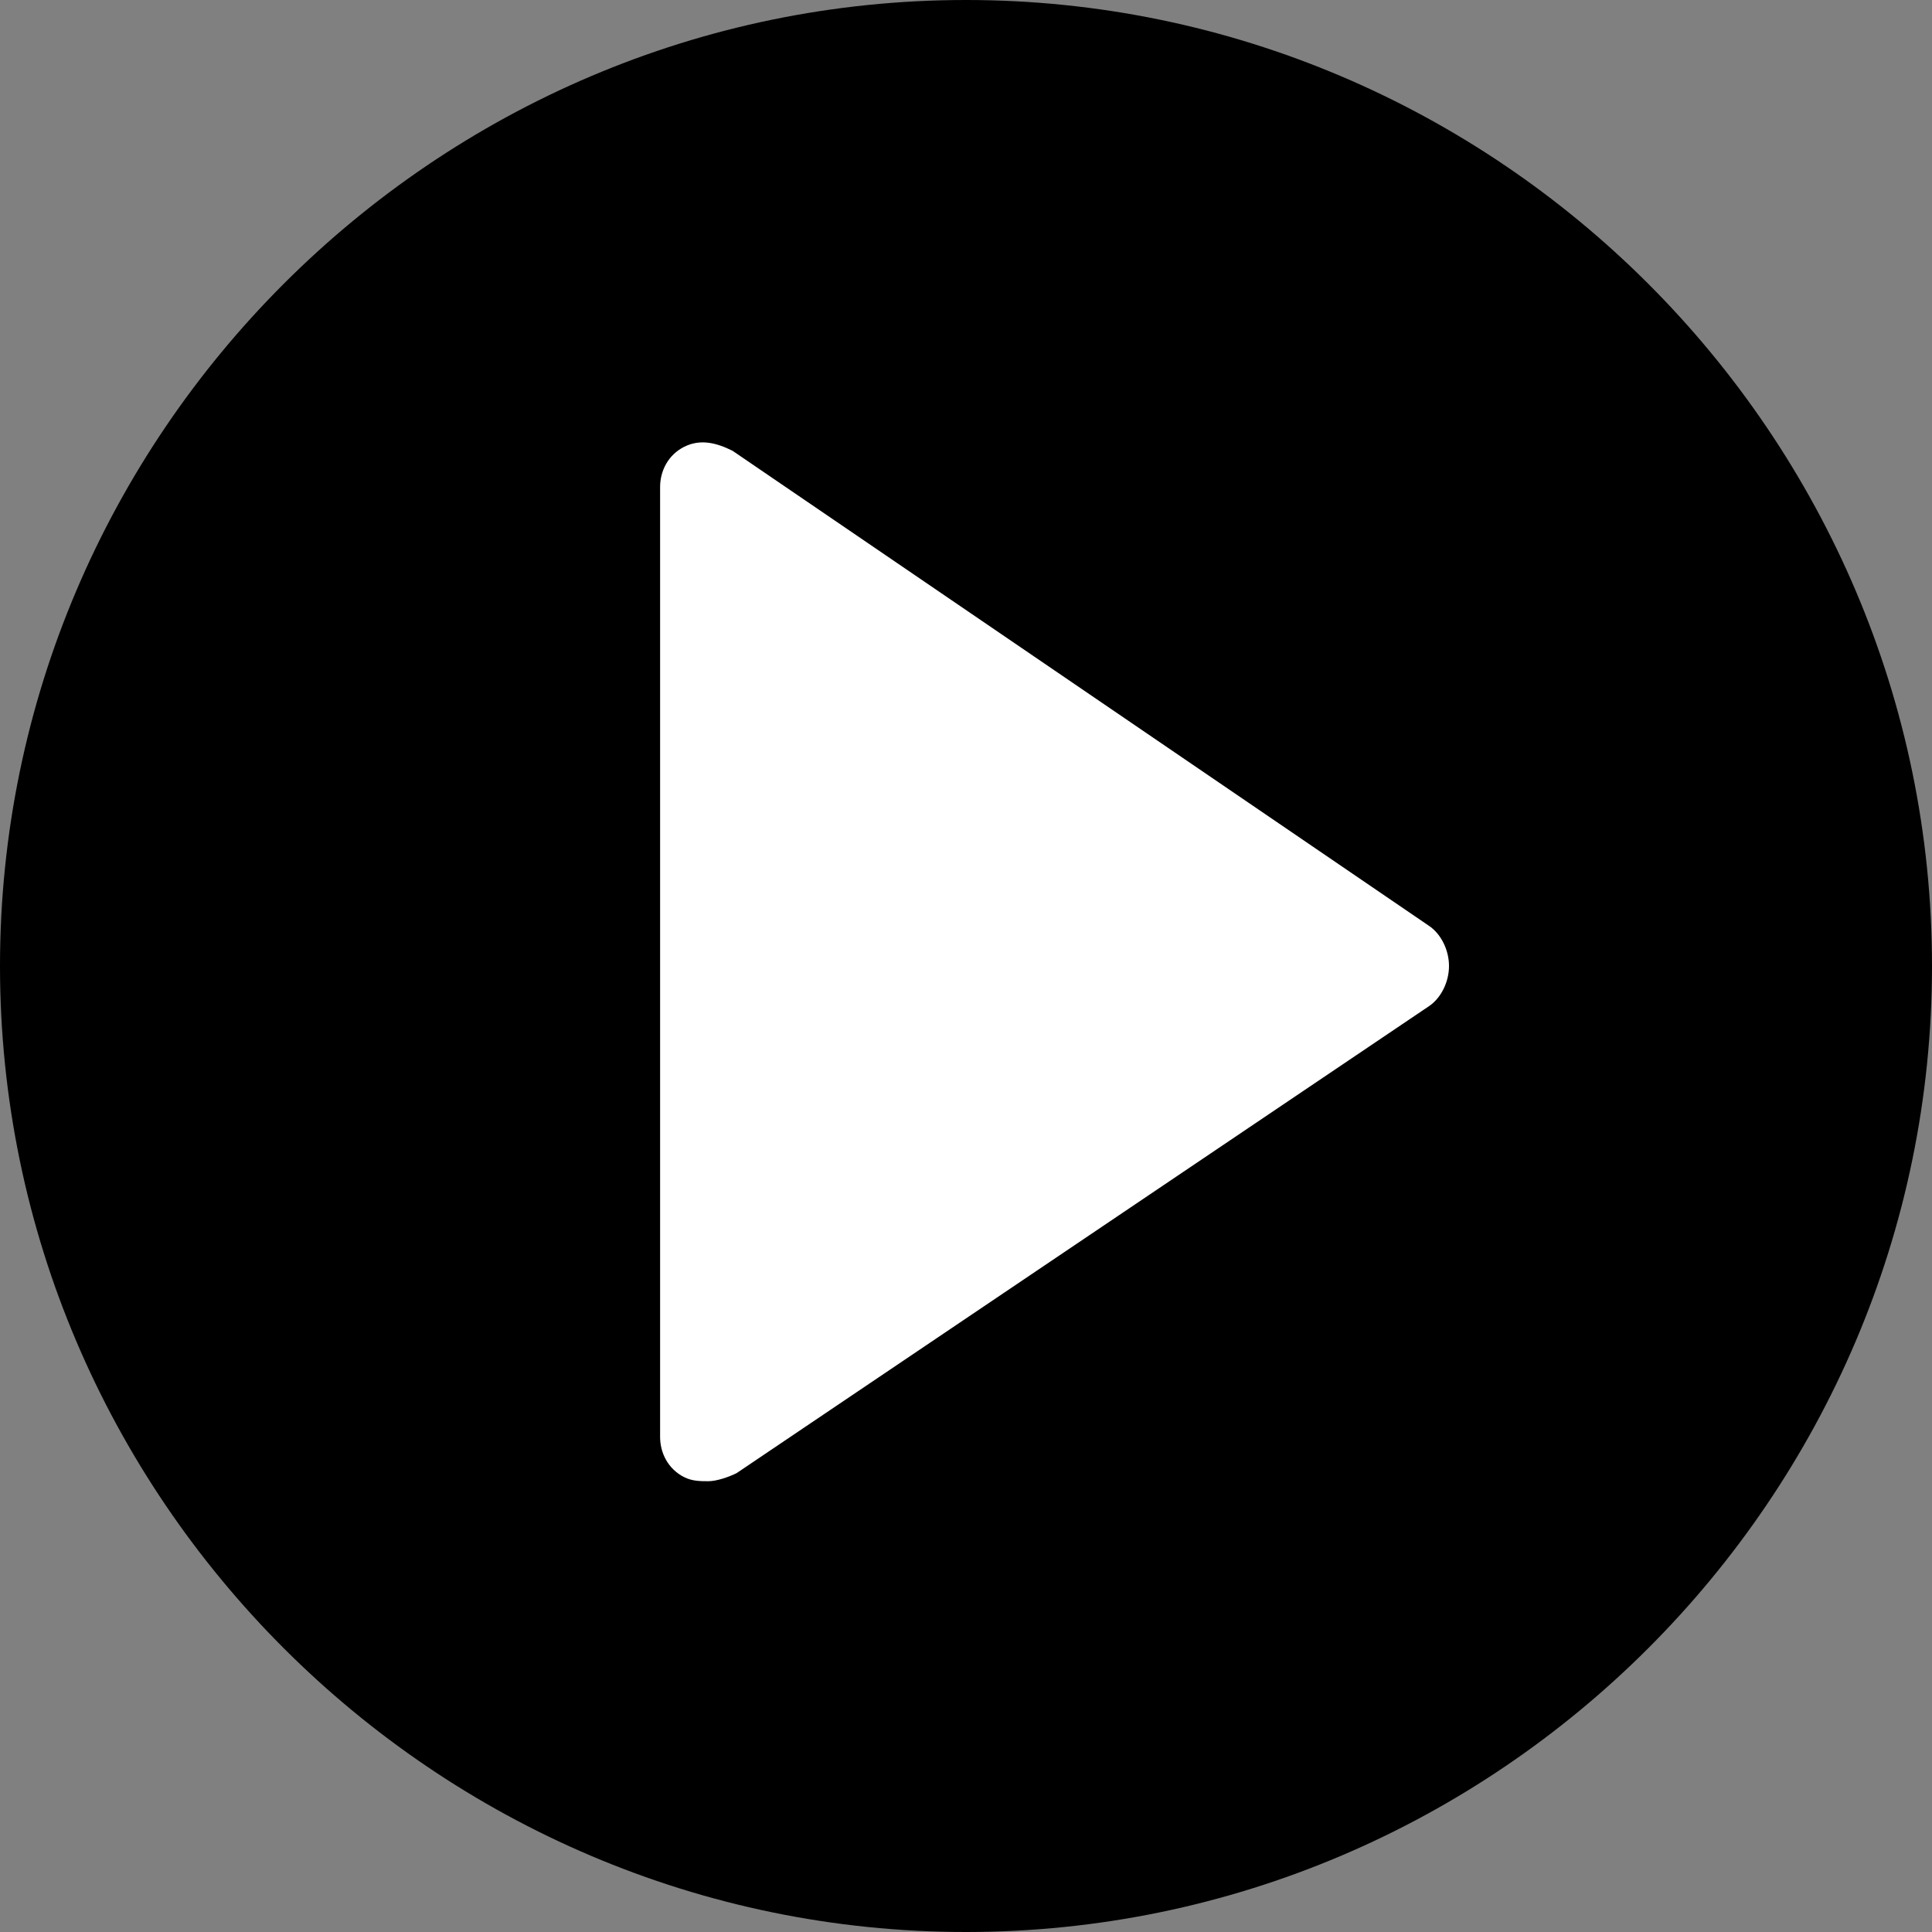 <svg width="48" height="48" viewBox="0 0 48 48" fill="none" xmlns="http://www.w3.org/2000/svg">
<rect x="0" y="0" width="48" height="48" fill="#808080" stroke="none"/>
<path d="M24 0C10.8 0 0 10.8 0 24C0 37.2 10.8 48 24 48C37.2 48 48 37.2 48 24C48 10.8 37.2 0 24 0Z" fill="black"/>
<path d="M35.5 23L18.2 11.2C17.8 11 17.4 10.9 17 11.1C16.6 11.3 16.4 11.7 16.4 12.1V35.7C16.4 36.1 16.6 36.5 17 36.7C17.2 36.8 17.4 36.8 17.6 36.8C17.8 36.8 18.1 36.7 18.3 36.6L35.5 25C35.8 24.8 36 24.4 36 24C36 23.6 35.8 23.2 35.5 23Z" fill="white"/>
</svg>
